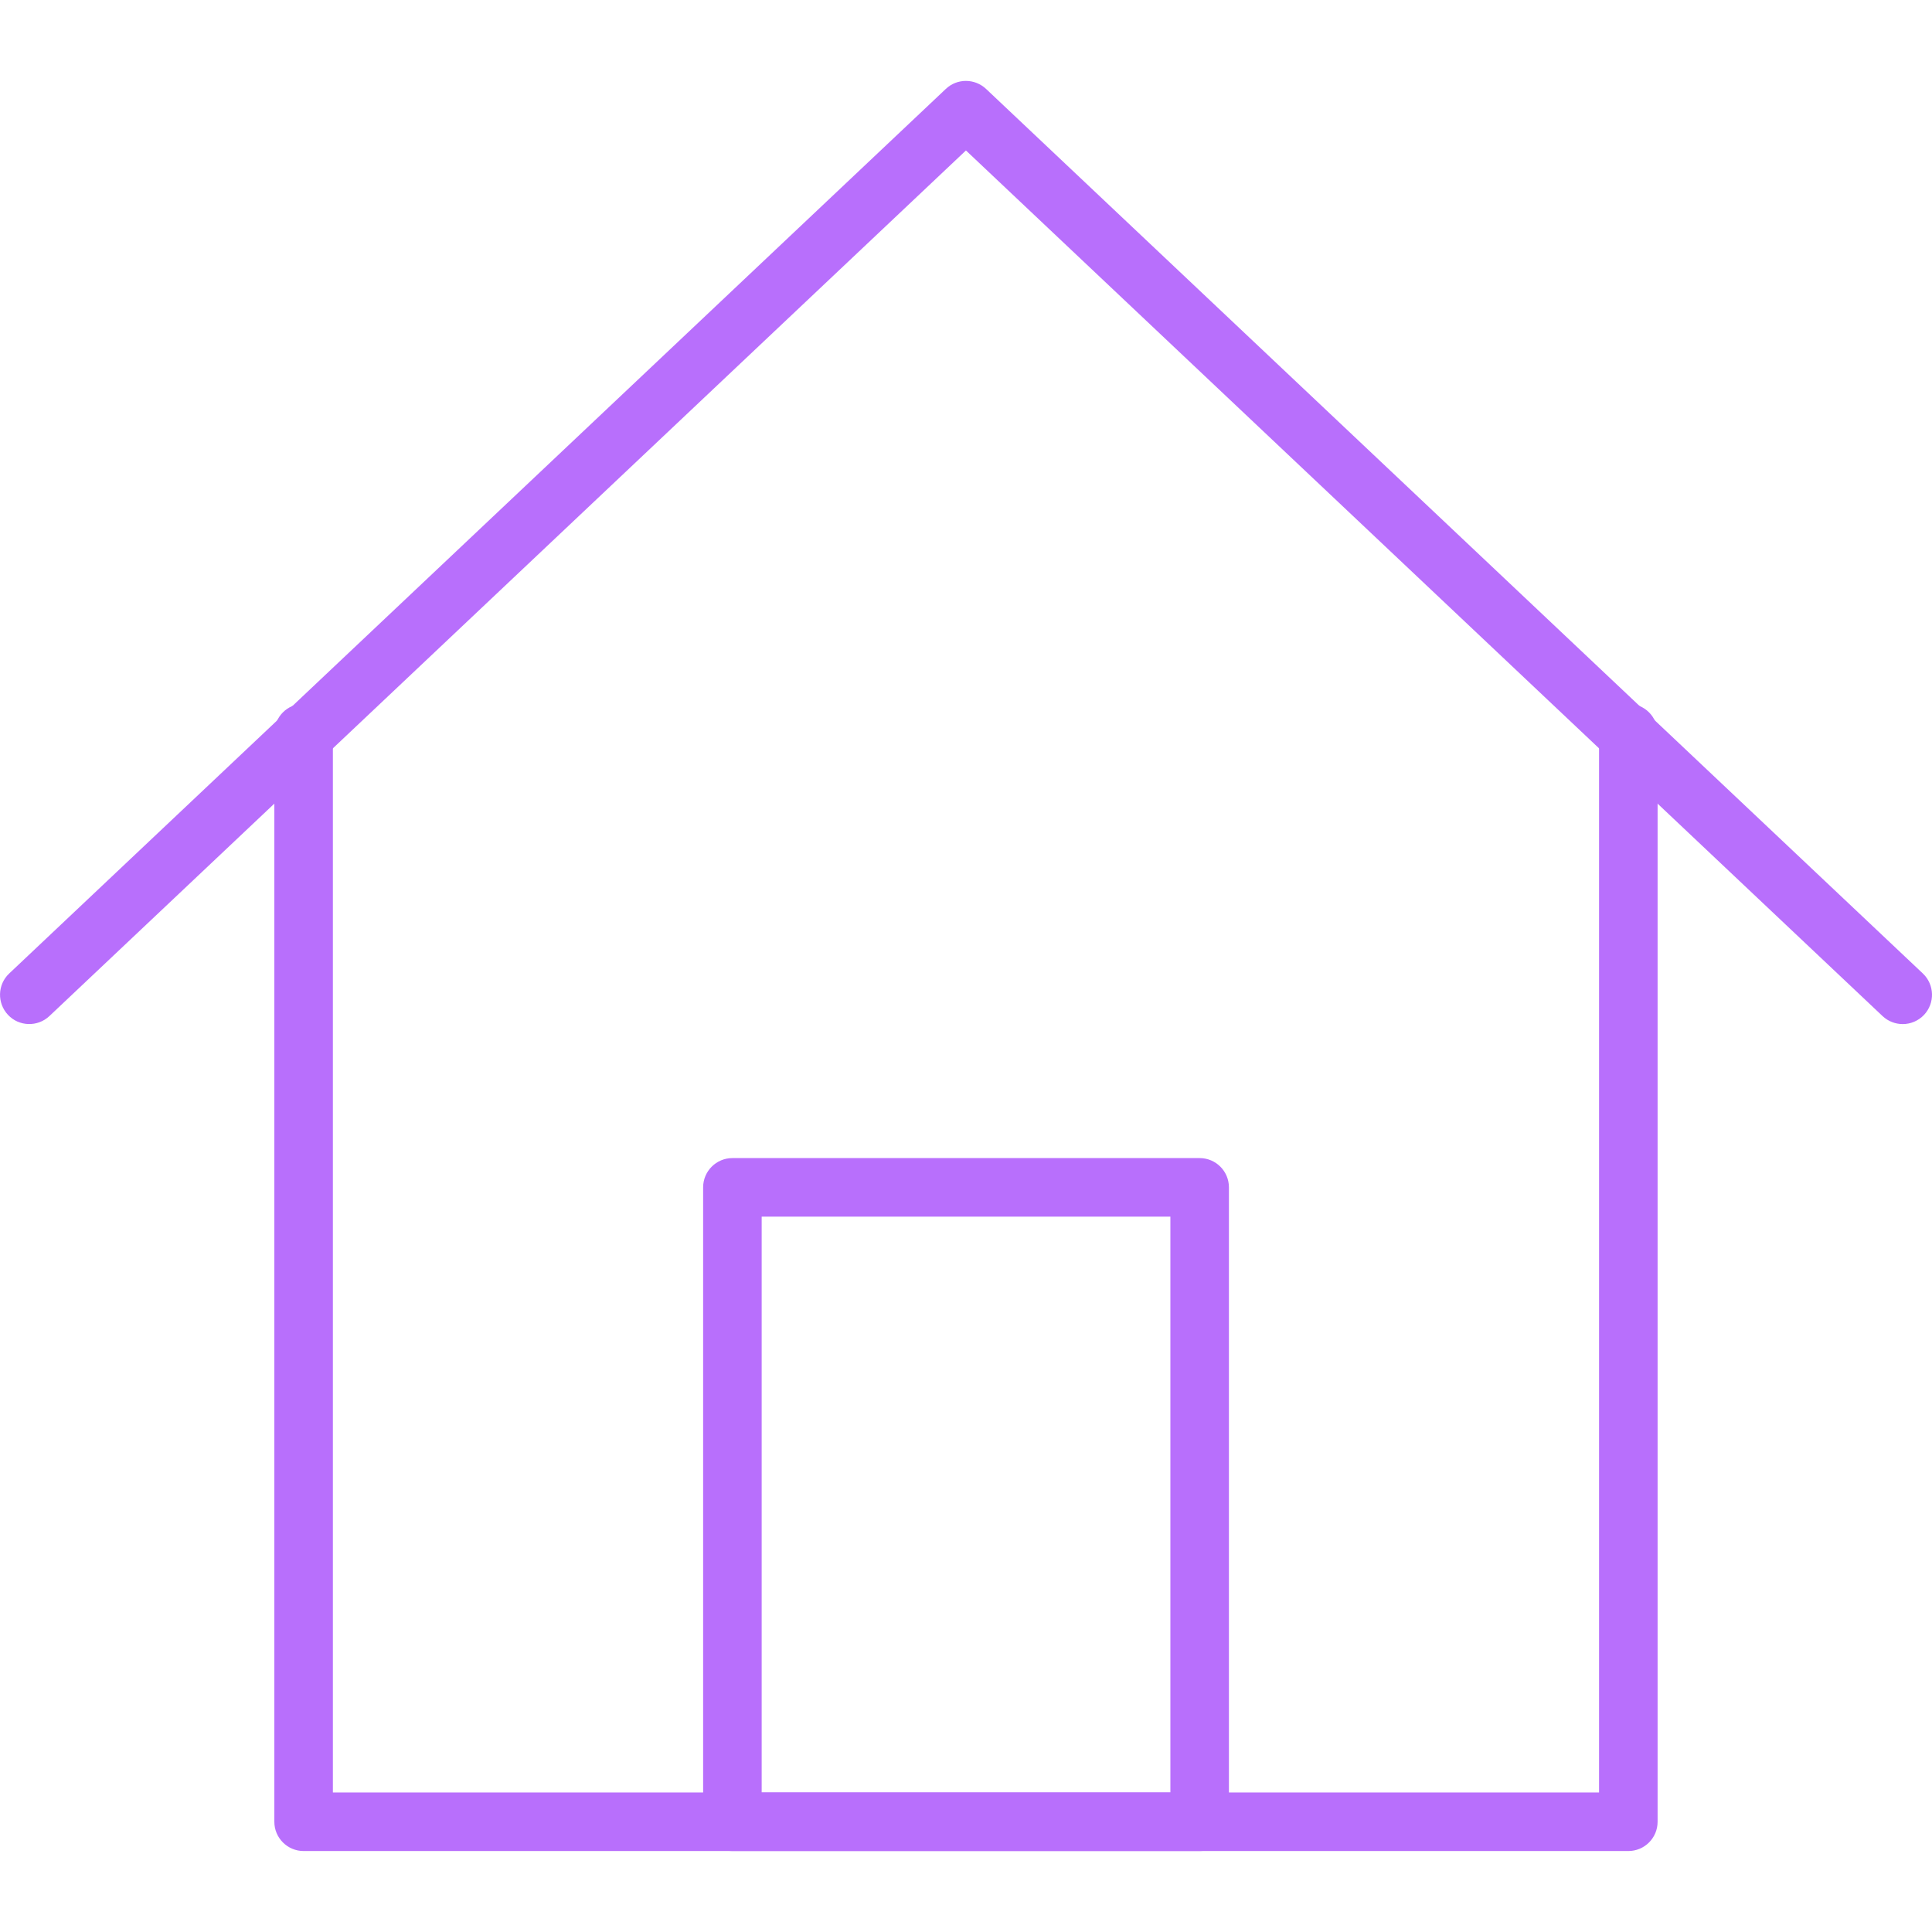 <?xml version="1.0" encoding="iso-8859-1"?>
<!-- Generator: Adobe Illustrator 19.0.0, SVG Export Plug-In . SVG Version: 6.00 Build 0)  -->
<svg xmlns="http://www.w3.org/2000/svg" xmlns:xlink="http://www.w3.org/1999/xlink" version="1.1" id="Capa_1" x="0px" y="0px" viewBox="0 0 33 33" style="enable-background:new 0 0 33 33;" xml:space="preserve" width="512px" height="512px">
<g>
	<path d="M27.813,31.617H5.186c-0.276,0-0.5-0.224-0.5-0.5V12.521c0-0.276,0.224-0.5,0.5-0.5s0.5,0.224,0.5,0.5v18.096h21.627   V12.521c0-0.276,0.224-0.5,0.5-0.5s0.5,0.224,0.5,0.5v18.596C28.313,31.393,28.09,31.617,27.813,31.617z" fill="#b86ffc"/>
	<path d="M32.5,17.492c-0.123,0-0.247-0.045-0.344-0.136L16.499,2.57L0.844,17.355c-0.201,0.19-0.52,0.18-0.707-0.02   c-0.189-0.201-0.181-0.517,0.02-0.707L16.155,1.519c0.193-0.183,0.494-0.182,0.688,0l16.001,15.109   c0.2,0.19,0.209,0.506,0.02,0.707C32.765,17.439,32.633,17.492,32.5,17.492z" fill="#b86ffc"/>
	<path d="M20.491,31.617H12.51c-0.276,0-0.5-0.224-0.5-0.5V20.281c0-0.276,0.224-0.5,0.5-0.5h7.981c0.276,0,0.5,0.224,0.5,0.5   v10.836C20.991,31.393,20.767,31.617,20.491,31.617z M13.01,30.617h6.981v-9.836H13.01V30.617z" fill="#b86ffc"/>
</g>
<g>
</g>
<g>
</g>
<g>
</g>
<g>
</g>
<g>
</g>
<g>
</g>
<g>
</g>
<g>
</g>
<g>
</g>
<g>
</g>
<g>
</g>
<g>
</g>
<g>
</g>
<g>
</g>
<g>
</g>
</svg>
